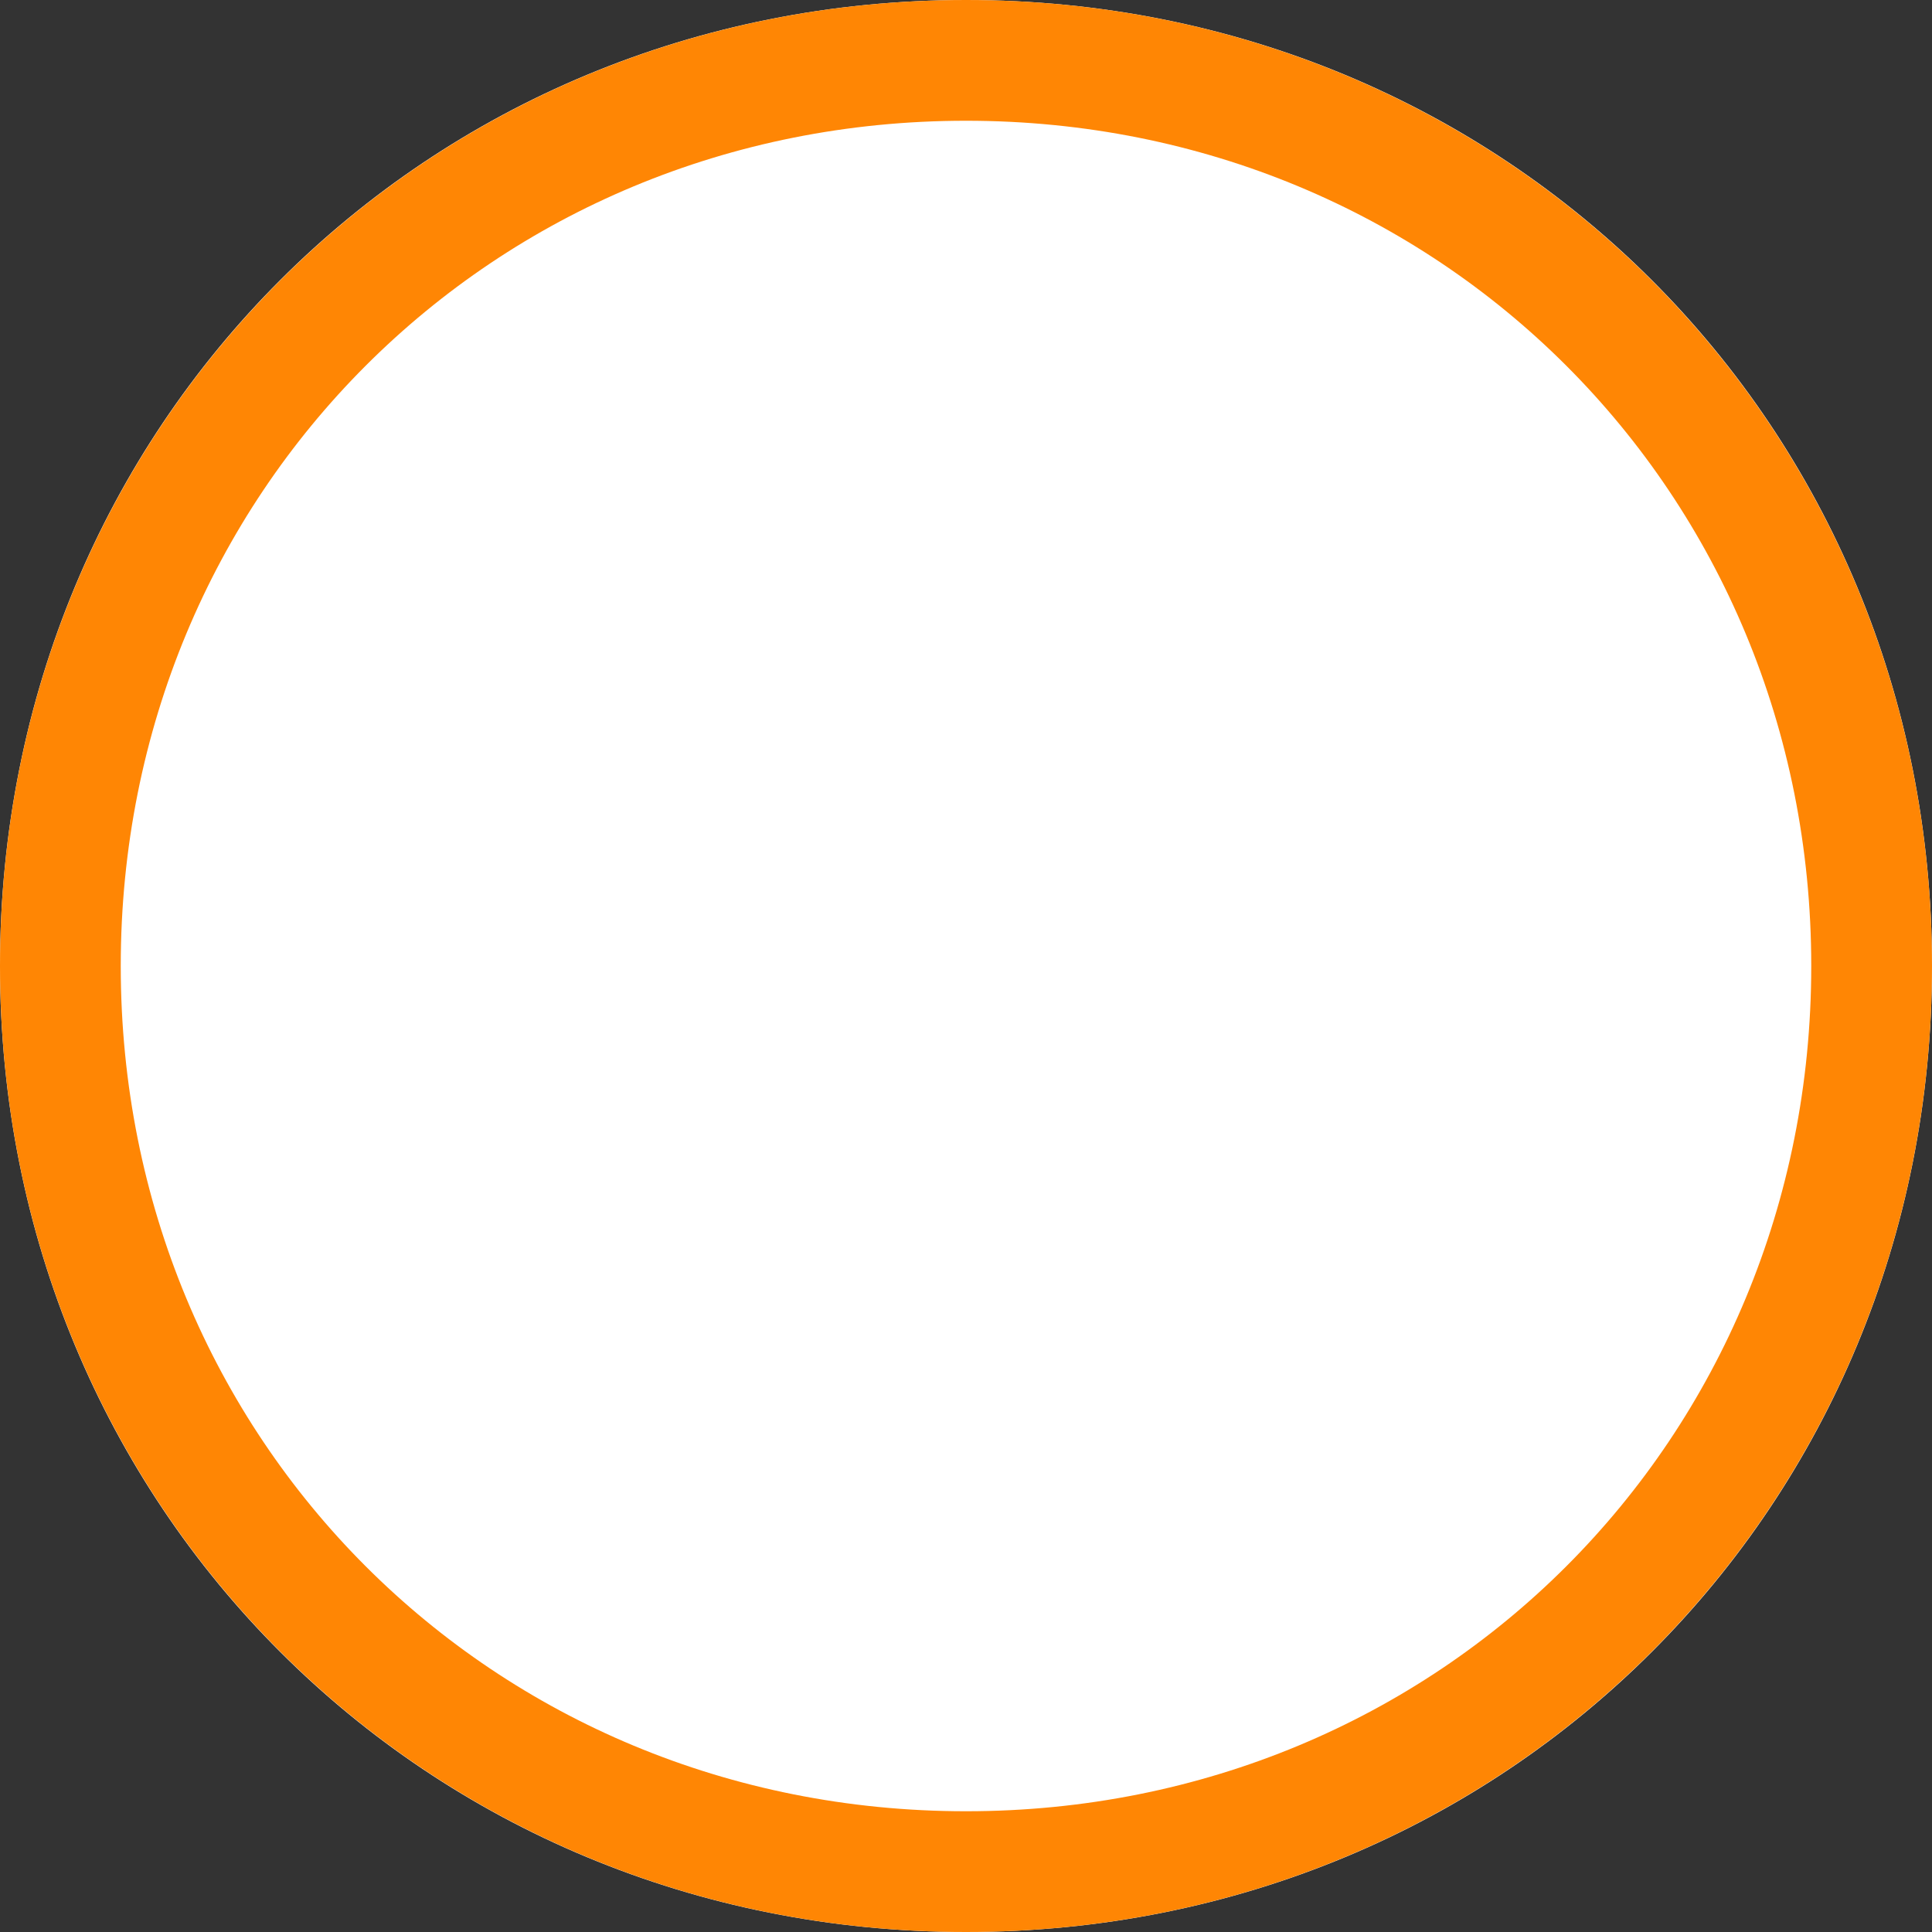 ﻿<?xml version="1.0" encoding="utf-8"?>
<svg version="1.1" xmlns:xlink="http://www.w3.org/1999/xlink" width="16px" height="16px" xmlns="http://www.w3.org/2000/svg">
  <rect width="100%" height="100%" fill="#333333" stroke="none"/>
  <g transform="matrix(1 0 0 1 -78 -777 )">
    <path d="M 86 777  C 90.48 777  94 780.52  94 785  C 94 789.48  90.48 793  86 793  C 81.52 793  78 789.48  78 785  C 78 780.52  81.52 777  86 777  Z " fill-rule="nonzero" fill="#ffffff" stroke="none" />
    <path d="M 86 777.5  C 90.2 777.5  93.5 780.8  93.5 785  C 93.5 789.2  90.2 792.5  86 792.5  C 81.8 792.5  78.5 789.2  78.5 785  C 78.5 780.8  81.8 777.5  86 777.5  Z " stroke-width="1" stroke="#ff8604" fill="none" />
  </g>
</svg>